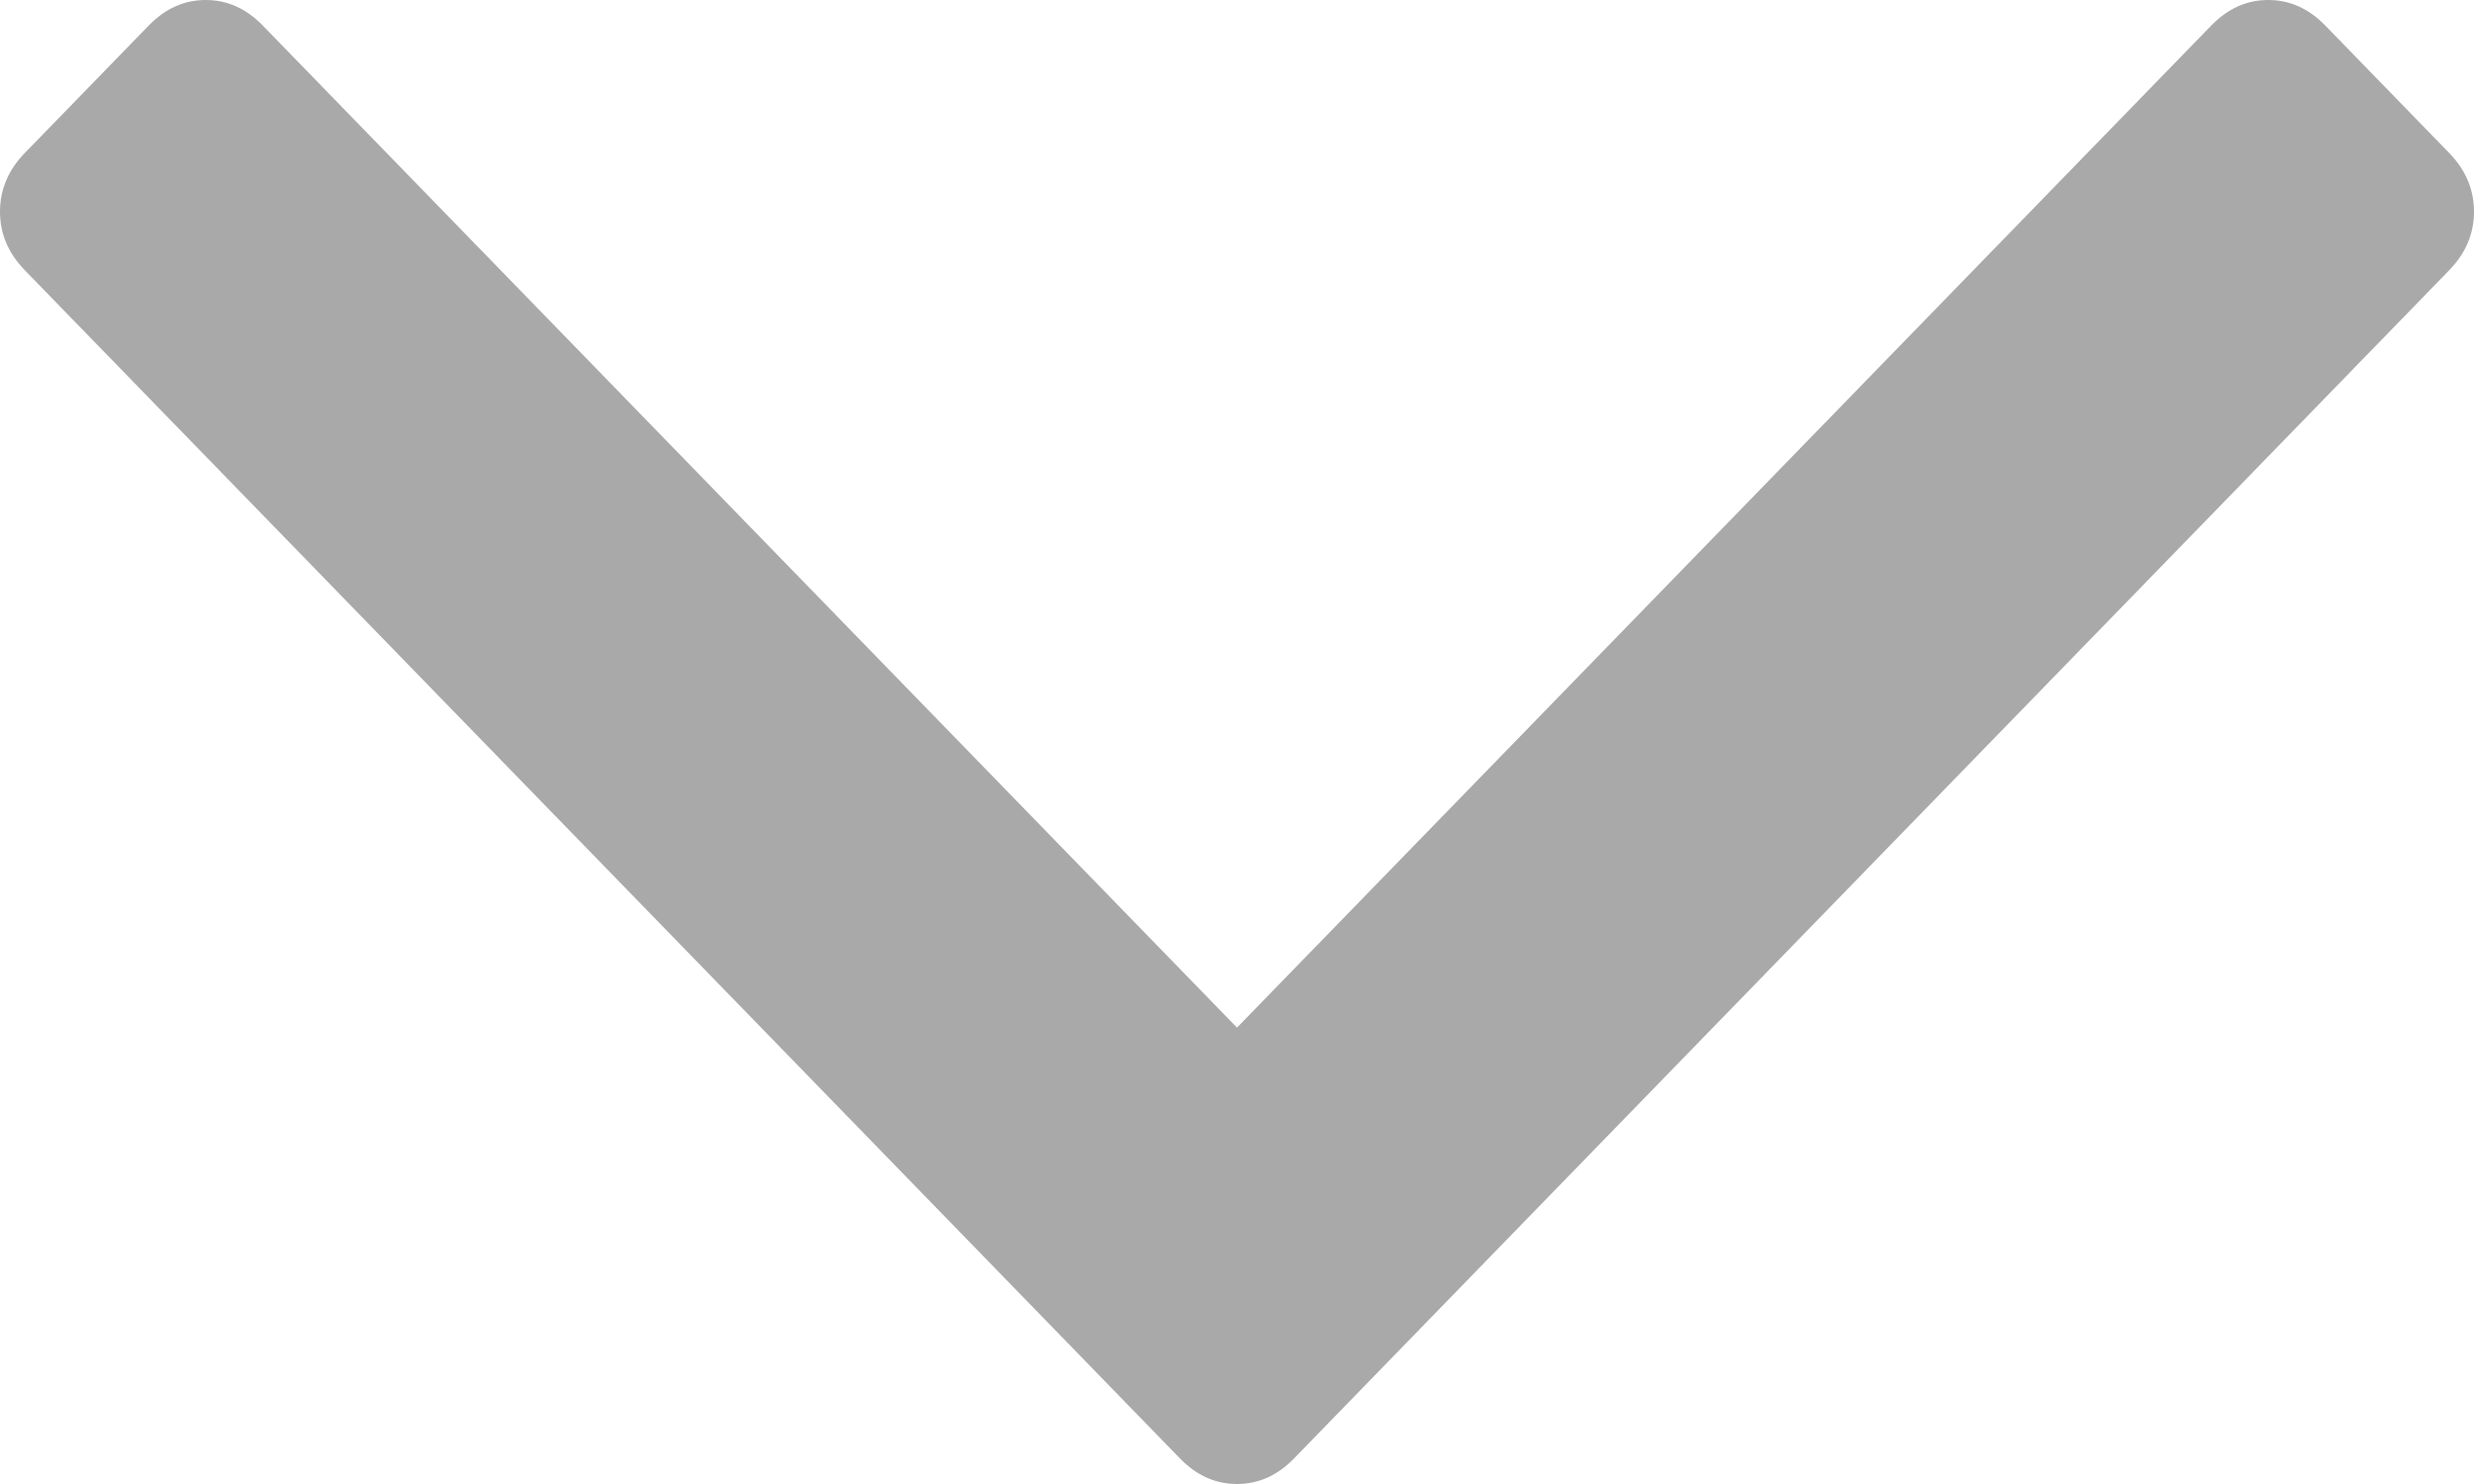 ﻿<?xml version="1.0" encoding="utf-8"?>
<svg version="1.1" xmlns:xlink="http://www.w3.org/1999/xlink" width="25px" height="15px" xmlns="http://www.w3.org/2000/svg">
  <g transform="matrix(1 0 0 1 -2522 -746 )">
    <path d="M 24.749 1.546  C 24.916 1.718  25 1.916  25 2.139  C 25 2.363  24.916 2.56  24.749 2.732  L 13.076 14.742  C 12.909 14.914  12.717 15  12.5 15  C 12.283 15  12.091 14.914  11.924 14.742  L 0.251 2.732  C 0.084 2.56  0 2.363  0 2.139  C 0 1.916  0.084 1.718  0.251 1.546  L 1.503 0.258  C 1.67 0.086  1.862 0  2.079 0  C 2.296 0  2.488 0.086  2.655 0.258  L 12.5 10.387  L 22.345 0.258  C 22.512 0.086  22.704 0  22.921 0  C 23.138 0  23.33 0.086  23.497 0.258  L 24.749 1.546  Z " fill-rule="nonzero" fill="#aaa9a9" stroke="none" transform="matrix(1 0 0 1 2522 746 )" />
  </g>
</svg>